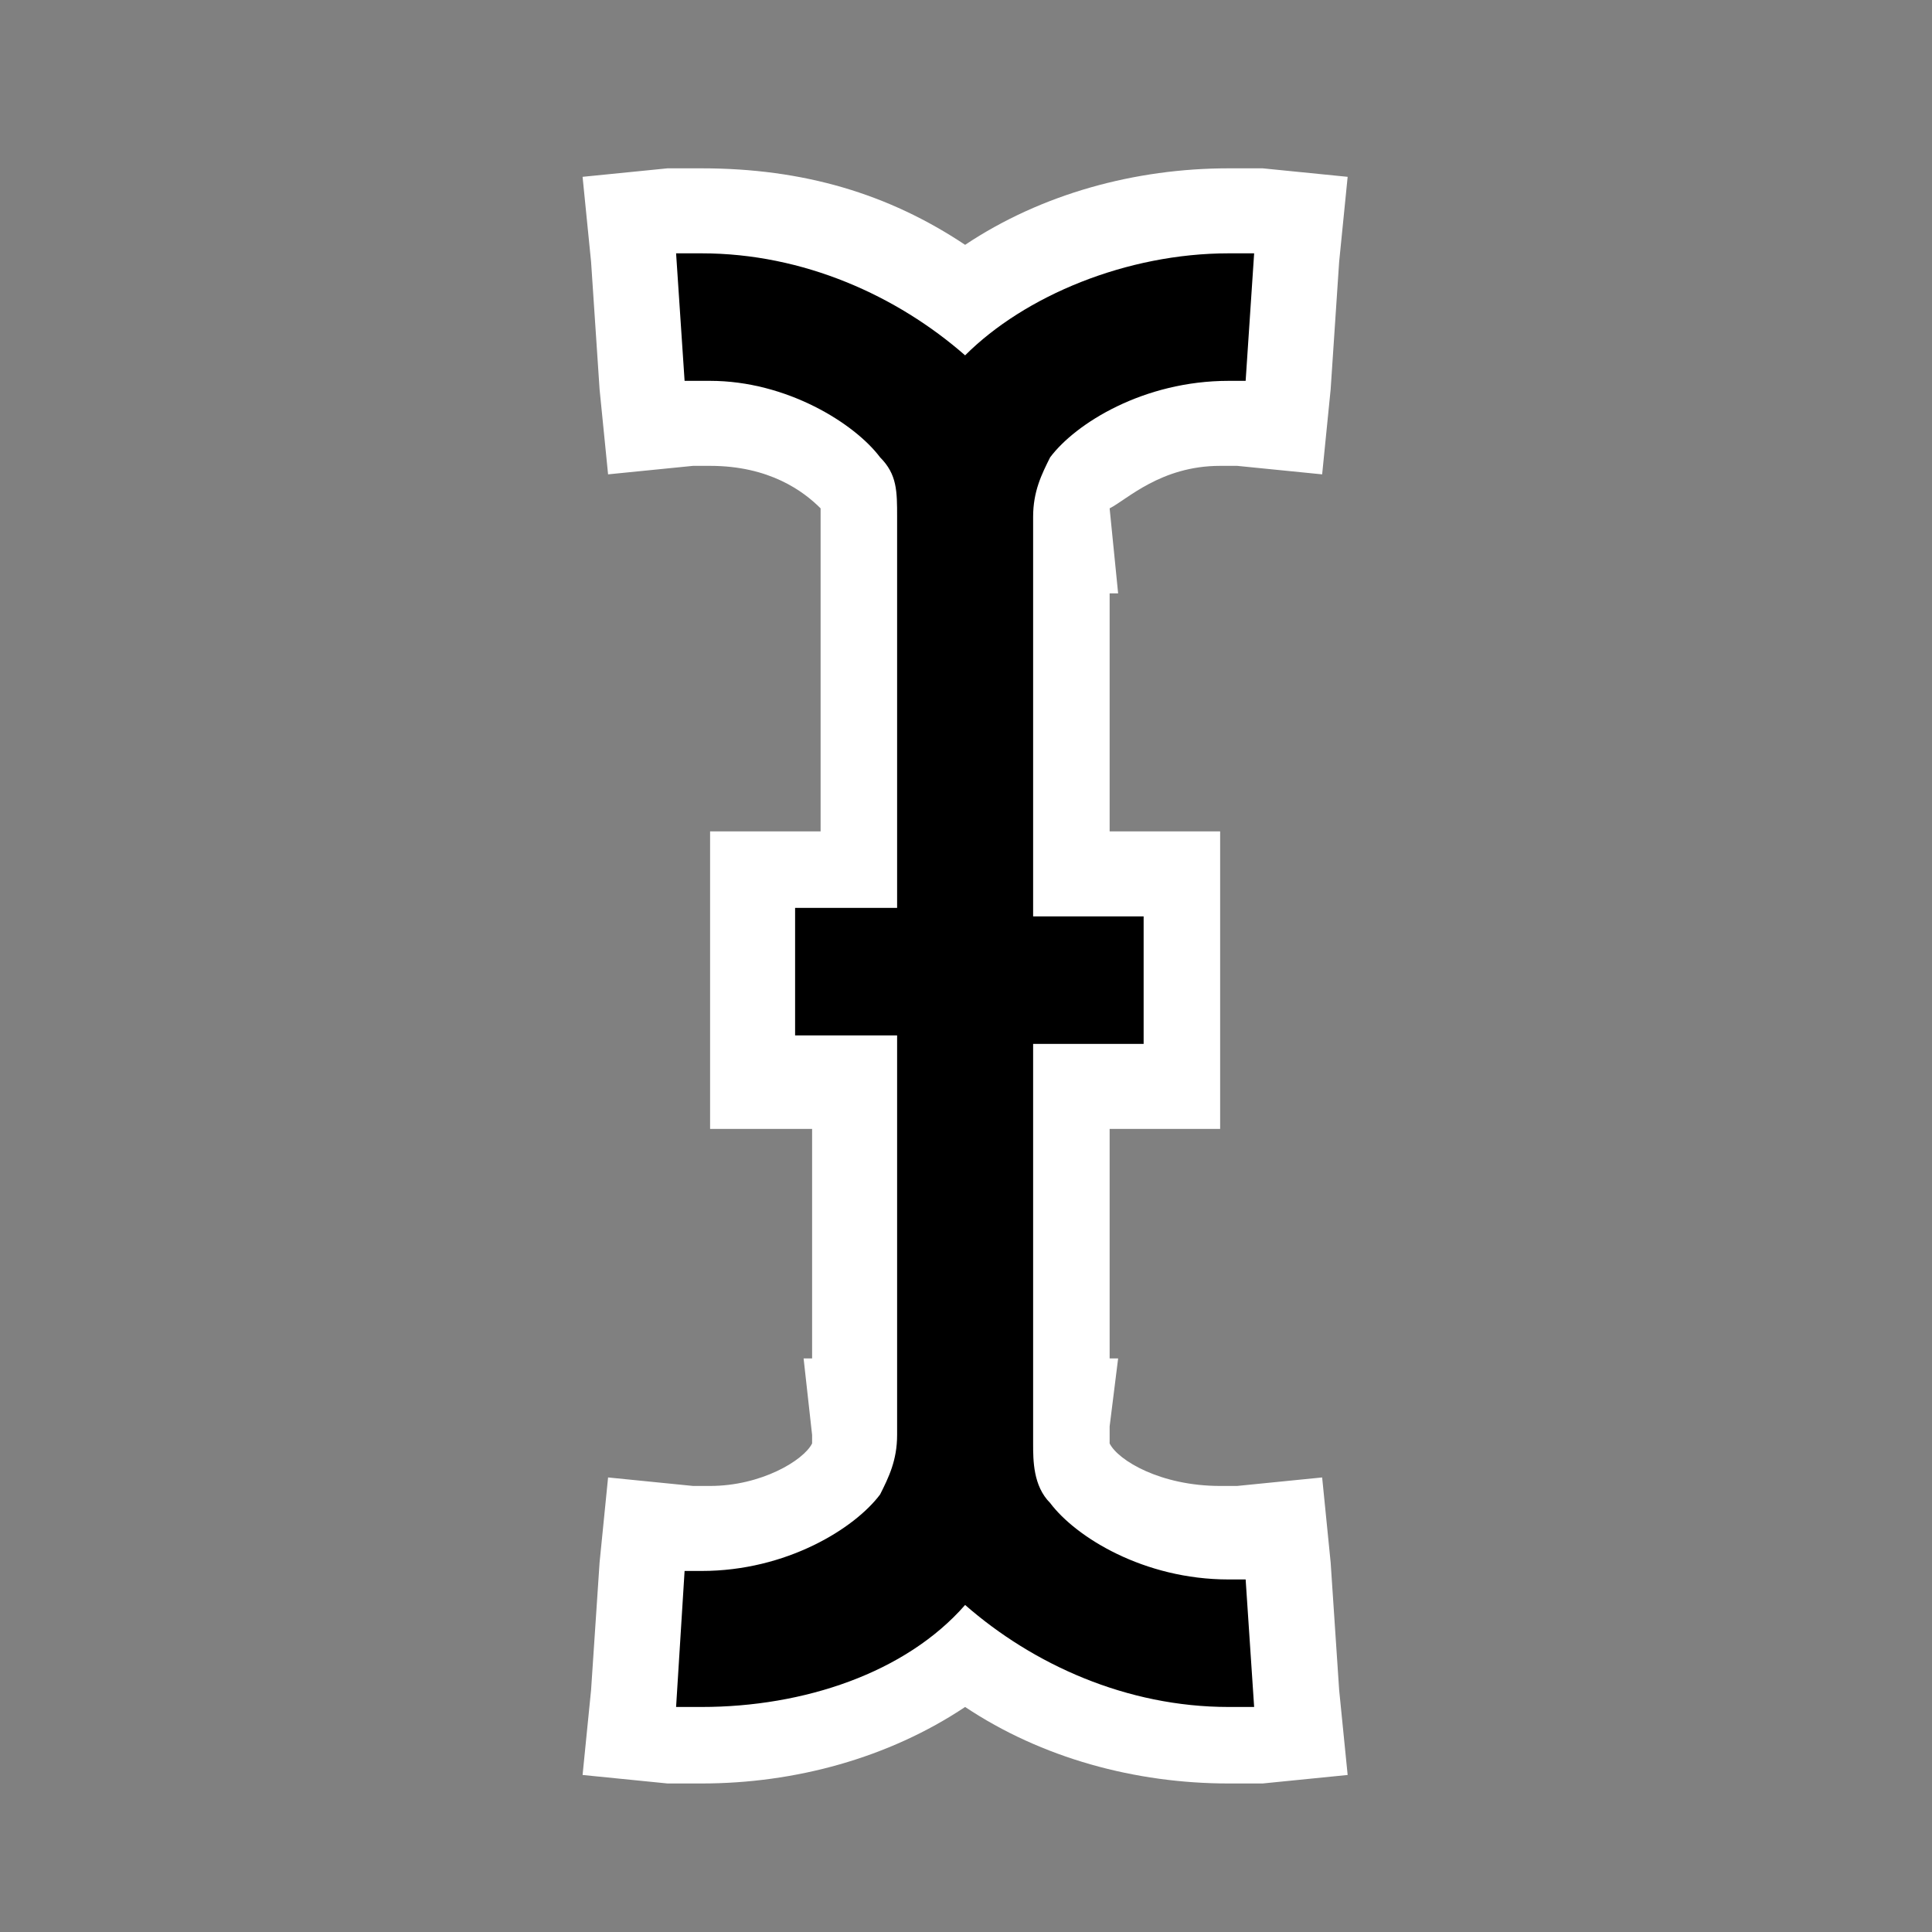 <?xml version="1.0" encoding="UTF-8" standalone="no"?>
<svg
   xmlns:dc="http://purl.org/dc/elements/1.1/"
   xmlns:cc="http://creativecommons.org/ns#"
   xmlns:rdf="http://www.w3.org/1999/02/22-rdf-syntax-ns#"
   xmlns:svg="http://www.w3.org/2000/svg"
   xmlns="http://www.w3.org/2000/svg"
   xmlns:sodipodi="http://sodipodi.sourceforge.net/DTD/sodipodi-0.dtd"
   xmlns:inkscape="http://www.inkscape.org/namespaces/inkscape"
   version="1.1"
   id="Layer_1"
   x="0px"
   y="0px"
   viewBox="0 0 24 24"
   style="enable-background:new 0 0 24 24;"
   xml:space="preserve"
   sodipodi:docname="text.svg"
   inkscape:version="1.0.1 (0767f8302a, 2020-10-17)"><rect x="0" y="0" width="24" height="24" fill="#808080" stroke="none"/><defs
   id="defs21" /><sodipodi:namedview
   pagecolor="#ffffff"
   bordercolor="#666666"
   borderopacity="1"
   objecttolerance="10"
   gridtolerance="10"
   guidetolerance="10"
   inkscape:pageopacity="0"
   inkscape:pageshadow="2"
   inkscape:window-width="3840"
   inkscape:window-height="2120"
   id="namedview19"
   showgrid="false"
   inkscape:zoom="42"
   inkscape:cx="12"
   inkscape:cy="12"
   inkscape:window-x="0"
   inkscape:window-y="40"
   inkscape:window-maximized="1"
   inkscape:current-layer="Layer_1"
   inkscape:document-rotation="0" />
<style
   type="text/css"
   id="style2">
	.st0{display:none;}
	.st1{display:inline;fill:none;stroke:#000000;stroke-width:1.5;stroke-linecap:round;stroke-miterlimit:10;}
	.st2{display:inline;fill:none;stroke:#030303;stroke-width:1.5;stroke-linecap:round;stroke-miterlimit:10;}
	.st3{fill:#FFFFFF;}
</style>
<title
   id="title4">_</title>
<g
   class="st0"
   id="g10">
	<path
   class="st1"
   d="M-52.5,19.7c-0.4-0.1-1.2-0.4-1.9-0.8c-0.1-0.1-0.1-0.1-0.2-0.2c-0.6-0.5-0.9-1.3-0.9-2.1V6.2 M-58.4,19.7   c0.4-0.1,1.2-0.4,1.9-0.8c0.1-0.1,0.1-0.1,0.2-0.2c0.6-0.5,0.9-1.3,0.9-2.1 M-58.4,3.1c0.4,0.1,1.2,0.4,1.9,0.8   c0.1,0.1,0.1,0.1,0.2,0.2c0.6,0.5,0.9,1.3,0.9,2.1 M-52.5,3.1c-0.4,0.1-1.2,0.4-1.9,0.8C-54.5,4-54.5,4-54.6,4.1   c-0.6,0.5-0.9,1.3-0.9,2.1"
   id="path6" />
	<line
   class="st2"
   x1="-57.3"
   y1="11.4"
   x2="-53.7"
   y2="11.4"
   id="line8" />
</g>
<g
   id="g16"
   transform="matrix(1.056,0,0,1.056,-0.683,-0.549)">
	<path
   d="M 15.1,21 C 14,21 12.9,20.6 12,19.9 11.2,20.6 10.1,21 8.9,21 8.8,21 8.7,21 8.5,21 H 8 l 0.2,-2.5 h 0.5 c 0.1,0 0.1,0 0.2,0 0.8,0 1.4,-0.4 1.7,-0.7 0,-0.1 0.1,-0.1 0.1,-0.2 V 17.4 13.3 H 9.5 v -2.5 h 1.2 V 6.6 c 0,-0.2 0,-0.3 -0.1,-0.4 C 10.4,5.9 9.8,5.5 9,5.5 c -0.1,0 -0.1,0 -0.2,0 H 8.3 L 8.1,3.1 h 0.5 c 0.1,0 0.2,0 0.4,0 1.1,0 2.2,0.4 3.1,1 0.8,-0.7 1.9,-1 3.1,-1 0.1,0 0.2,0 0.3,0 H 16 l -0.2,2.5 h -0.5 c -0.1,0 -0.1,0 -0.2,0 -0.8,0 -1.4,0.4 -1.7,0.7 -0.1,0.1 -0.1,0.2 -0.1,0.3 v 0.5 0 3.7 h 1.3 v 2.5 h -1.3 v 4.1 c 0,0.2 0,0.3 0.1,0.4 0.3,0.3 0.9,0.7 1.7,0.7 0.1,0 0.1,0 0.2,0 h 0.5 L 16,21 h -0.5 c -0.2,0 -0.3,0 -0.4,0 z"
   id="path12" />
	<path
   class="st3"
   d="m 8.9,3.5 c 1.2,0 2.3,0.5 3.1,1.2 0.7,-0.7 1.9,-1.2 3.1,-1.2 0.1,0 0.2,0 0.3,0 L 15.3,5 c -0.1,0 -0.2,0 -0.2,0 -1,0 -1.8,0.5 -2.1,0.9 -0.1,0.2 -0.2,0.4 -0.2,0.7 v 0 c 0,0 0,0.1 0,0.1 v 4.6 h 1.3 v 1.5 h -1.3 v 4.6 0 c 0,0 0,0.1 0,0.1 v 0 c 0,0.2 0,0.5 0.2,0.7 0.3,0.4 1.1,0.9 2.1,0.9 0.1,0 0.2,0 0.2,0 l 0.1,1.5 c -0.1,0 -0.2,0 -0.3,0 -1.2,0 -2.3,-0.5 -3.1,-1.2 -0.7,0.8 -1.9,1.2 -3.1,1.2 -0.1,0 -0.2,0 -0.3,0 L 8.7,19 c 0.1,0 0.2,0 0.2,0 1,0 1.8,-0.5 2.1,-0.9 0.1,-0.2 0.2,-0.4 0.2,-0.7 v 0 c 0,0 0,0 0,-0.1 v 0 -4.6 H 10 v -1.5 h 1.2 V 6.6 C 11.2,6.3 11.2,6.1 11,5.9 10.7,5.5 9.9,5 9,5 8.9,5 8.8,5 8.7,5 L 8.6,3.5 c 0.1,0 0.2,0 0.3,0 m 0,-1 v 0 c -0.1,0 -0.3,0 -0.4,0 l -1,0.1 0.1,1 0.1,1.5 0.1,1 1,-0.1 c 0.1,0 0.1,0 0.2,0 0.7,0 1.1,0.3 1.3,0.5 0,0 0,0 0,0.1 v 0 0 3.7 H 10 9 v 1 1.5 1 h 1 0.2 v 2.7 h -0.1 l 0.1,0.9 v 0 0.1 C 10.1,17.7 9.6,18 9,18 8.9,18 8.9,18 8.8,18 l -1,-0.1 -0.1,1 -0.1,1.5 -0.1,1 1,0.1 c 0.1,0 0.3,0 0.4,0 1.1,0 2.2,-0.3 3.1,-0.9 0.9,0.6 2,0.9 3.1,0.9 0.1,0 0.3,0 0.4,0 l 1,-0.1 -0.1,-1 -0.1,-1.5 -0.1,-1 -1,0.1 c -0.1,0 -0.1,0 -0.2,0 -0.7,0 -1.2,-0.3 -1.3,-0.5 v -0.1 0 c 0,0 0,0 0,-0.1 l 0.1,-0.8 h -0.1 v -2.7 h 0.3 1 v -1 -1.5 -1 H 14 13.7 V 7.5 h 0.1 l -0.1,-1 C 13.9,6.4 14.3,6 15,6 c 0.1,0 0.1,0 0.2,0 l 1,0.1 0.1,-1 0.1,-1.5 0.1,-1 -1,-0.1 c -0.1,0 -0.3,0 -0.4,0 C 14,2.5 12.9,2.8 12,3.4 11.1,2.8 10.1,2.5 8.9,2.5 Z"
   id="path14" />
</g>
</svg>
